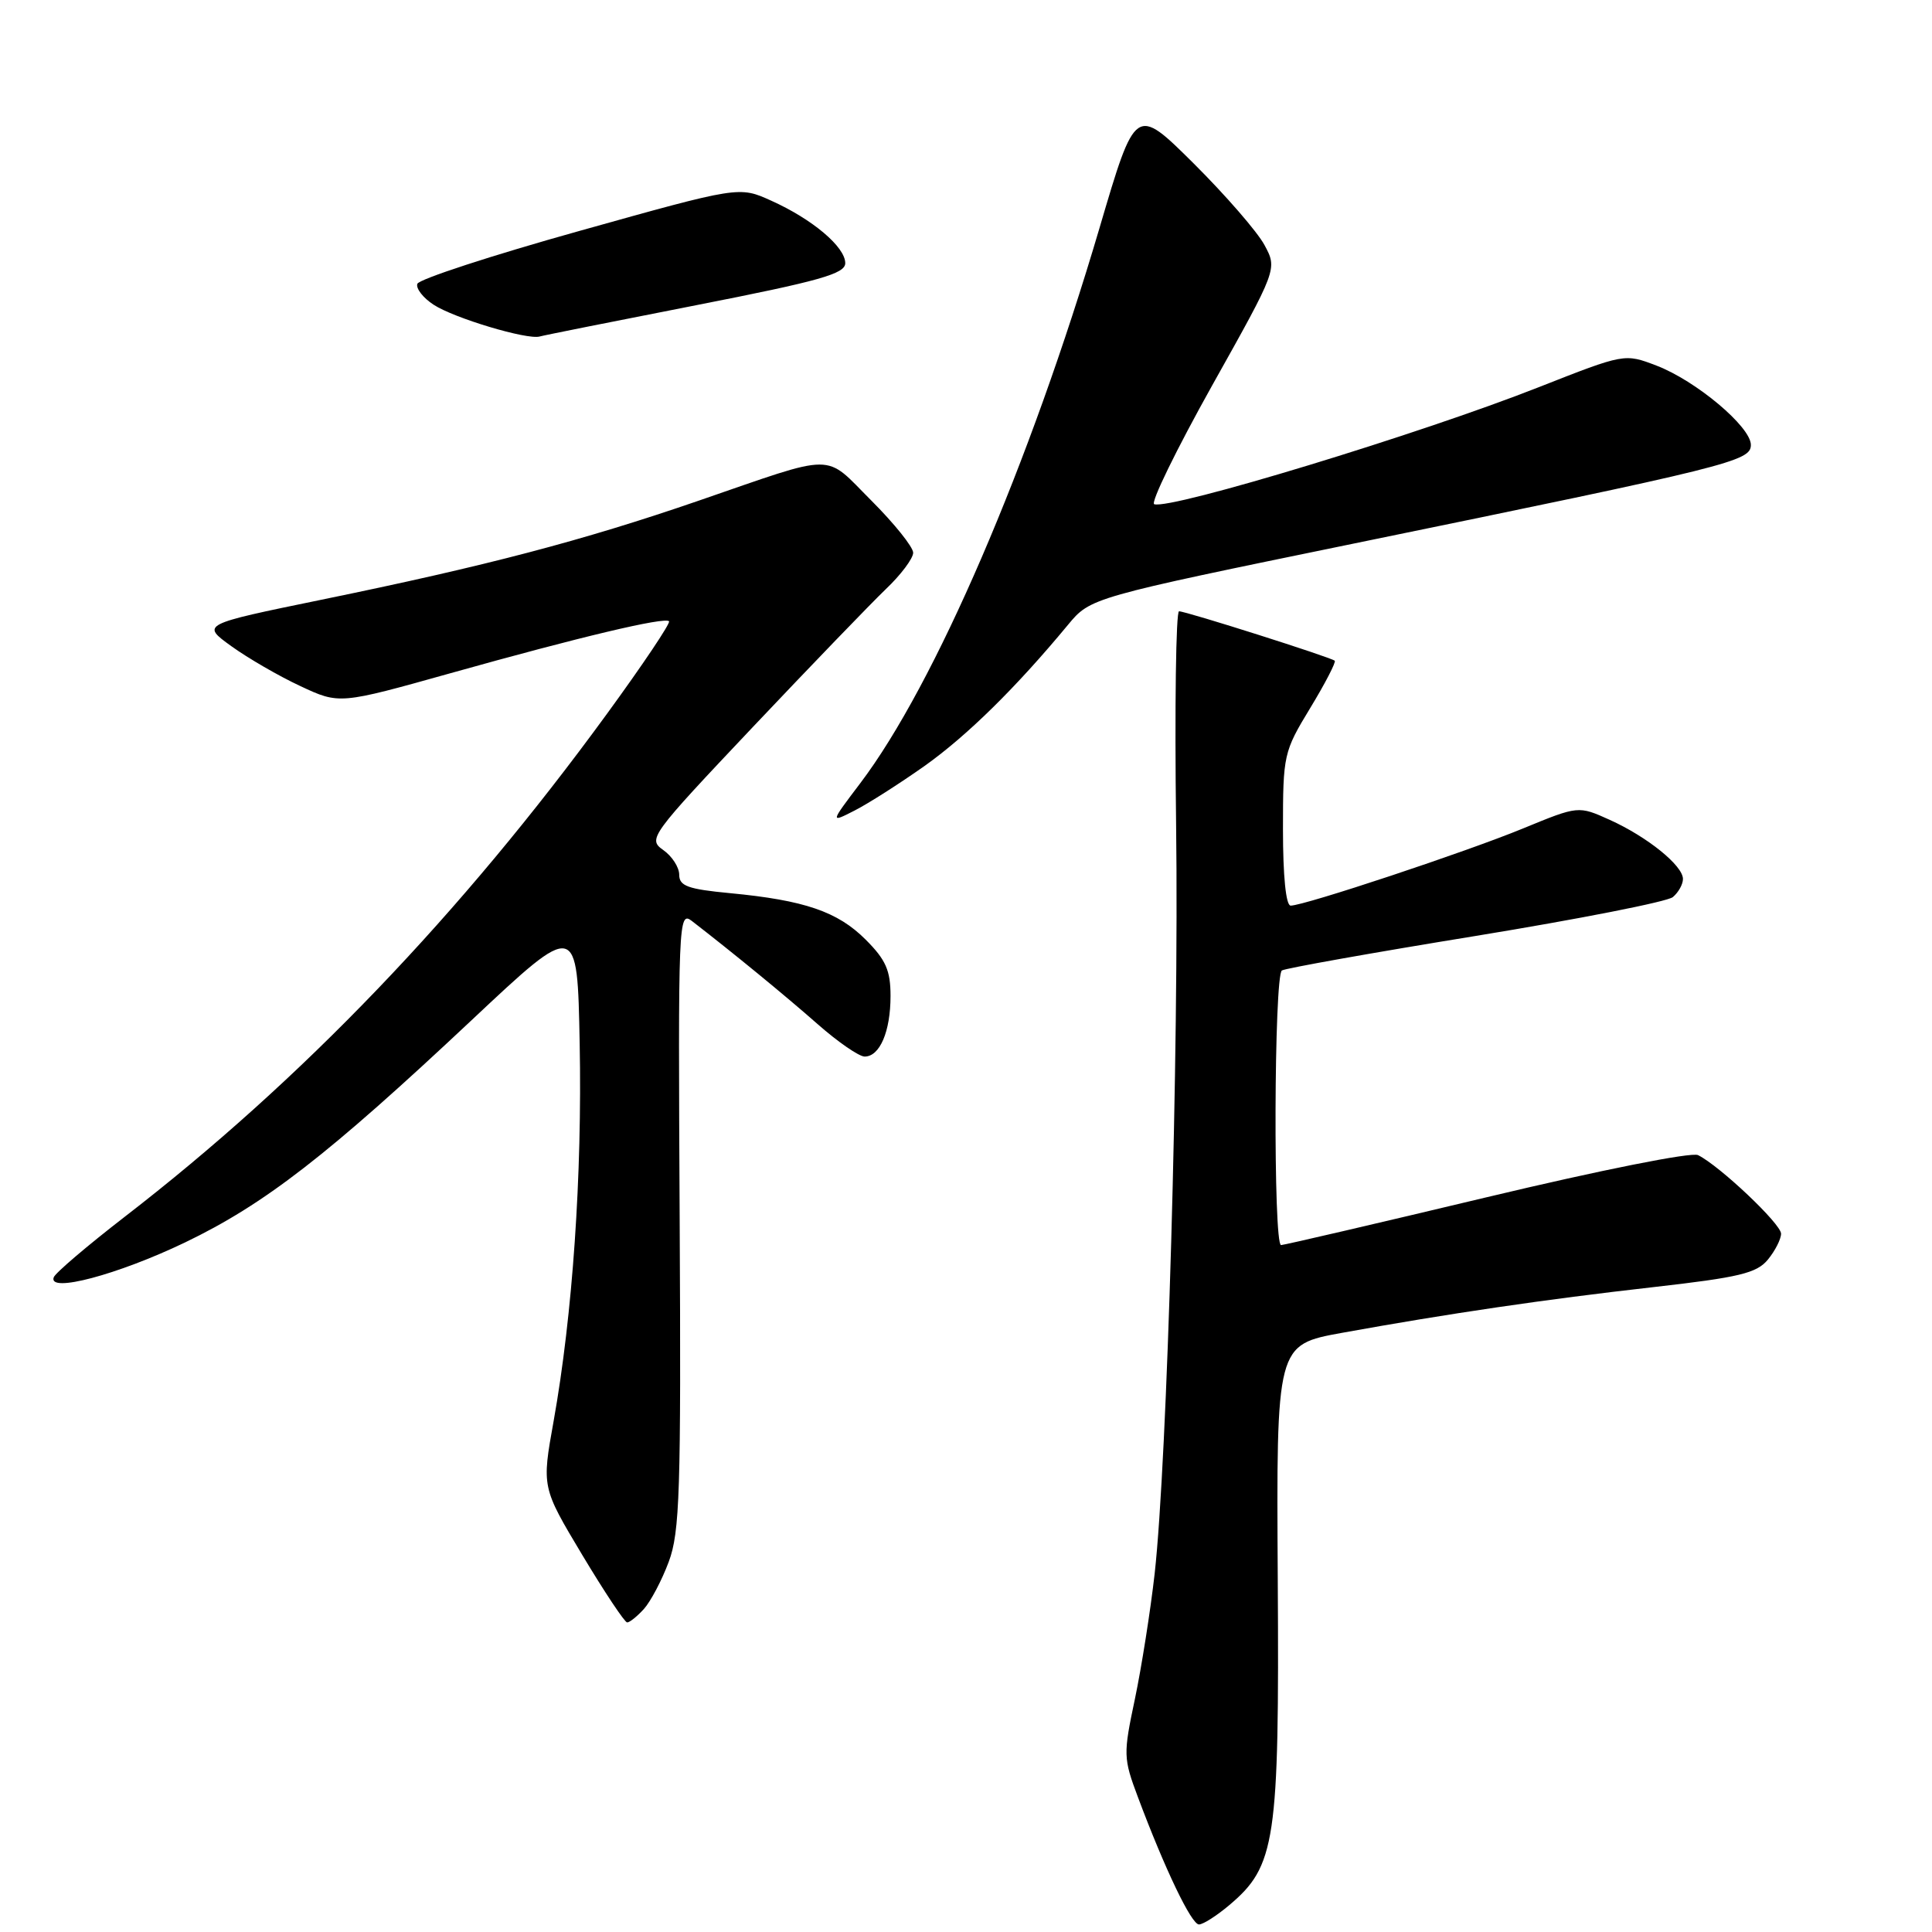 <?xml version="1.0" encoding="UTF-8" standalone="no"?>
<!DOCTYPE svg PUBLIC "-//W3C//DTD SVG 1.1//EN" "http://www.w3.org/Graphics/SVG/1.1/DTD/svg11.dtd" >
<svg xmlns="http://www.w3.org/2000/svg" xmlns:xlink="http://www.w3.org/1999/xlink" version="1.1" viewBox="0 0 256 256">
 <g >
 <path fill="currentColor"
d=" M 162.85 252.47 C 169.04 247.27 169.52 244.02 169.31 209.34 C 169.12 178.19 169.12 178.19 177.81 176.61 C 192.01 174.04 204.68 172.18 219.00 170.56 C 230.47 169.26 232.76 168.71 234.25 166.91 C 235.21 165.74 236.00 164.19 236.00 163.47 C 236.00 162.18 227.88 154.49 225.00 153.06 C 224.15 152.63 212.08 155.04 197.00 158.64 C 182.43 162.12 170.16 164.97 169.75 164.98 C 168.70 165.01 168.81 129.24 169.86 128.59 C 170.33 128.30 181.88 126.24 195.52 124.02 C 209.16 121.79 220.93 119.48 221.66 118.87 C 222.40 118.25 223.00 117.18 223.00 116.47 C 223.00 114.69 218.27 110.88 213.29 108.63 C 209.14 106.76 209.14 106.76 201.82 109.77 C 194.30 112.87 172.84 120.00 171.02 120.00 C 170.39 120.00 170.00 116.08 170.00 109.88 C 170.00 100.02 170.09 99.61 173.61 93.82 C 175.59 90.56 177.05 87.73 176.86 87.55 C 176.37 87.10 157.16 81.00 156.23 81.00 C 155.82 81.00 155.64 93.71 155.84 109.25 C 156.23 139.24 154.67 193.50 153.00 208.50 C 152.44 213.45 151.26 220.93 150.38 225.13 C 148.83 232.46 148.84 232.96 150.78 238.13 C 154.37 247.71 157.87 255.00 158.87 255.00 C 159.41 255.00 161.20 253.86 162.85 252.47 Z  M 85.32 213.20 C 86.21 212.21 87.70 209.40 88.61 206.95 C 90.08 203.02 90.25 197.67 90.06 161.56 C 89.85 122.02 89.90 120.67 91.67 122.03 C 97.09 126.22 104.06 131.93 108.36 135.72 C 111.03 138.07 113.83 140.00 114.57 140.00 C 116.58 140.00 118.00 136.68 118.00 131.97 C 118.00 128.59 117.38 127.18 114.70 124.50 C 110.99 120.79 106.60 119.29 96.75 118.35 C 91.15 117.82 90.00 117.40 90.00 115.91 C 90.00 114.92 89.05 113.45 87.88 112.63 C 85.82 111.18 86.13 110.75 99.77 96.32 C 107.48 88.17 115.41 79.95 117.39 78.05 C 119.38 76.16 121.00 73.99 121.00 73.24 C 121.00 72.49 118.51 69.38 115.46 66.33 C 109.09 59.96 111.12 59.96 92.50 66.37 C 77.25 71.62 64.48 74.98 42.58 79.47 C 26.66 82.74 26.66 82.74 30.65 85.62 C 32.84 87.20 36.96 89.59 39.80 90.91 C 44.97 93.33 44.97 93.33 59.74 89.19 C 76.89 84.38 88.06 81.73 88.65 82.32 C 88.88 82.55 85.17 88.08 80.40 94.62 C 61.08 121.12 39.98 143.13 16.50 161.25 C 11.55 165.08 7.33 168.67 7.12 169.25 C 6.34 171.37 15.59 168.91 24.50 164.64 C 35.08 159.55 43.43 153.08 62.50 135.17 C 76.50 122.02 76.50 122.02 76.81 138.26 C 77.15 155.75 75.87 174.24 73.36 188.29 C 71.78 197.07 71.78 197.07 77.14 206.02 C 80.09 210.94 82.77 214.97 83.10 214.98 C 83.42 214.99 84.42 214.19 85.32 213.20 Z  M 122.50 101.50 C 128.14 97.49 134.61 91.13 141.50 82.81 C 144.50 79.19 144.50 79.19 179.50 72.00 C 229.29 61.78 232.00 61.11 232.00 58.95 C 232.00 56.55 224.72 50.44 219.48 48.44 C 215.26 46.83 215.26 46.83 203.88 51.31 C 188.19 57.50 155.16 67.55 152.94 66.81 C 152.42 66.64 155.88 59.55 160.62 51.07 C 169.26 35.64 169.26 35.64 167.55 32.47 C 166.62 30.73 162.39 25.86 158.16 21.65 C 150.46 14.01 150.46 14.01 145.69 30.21 C 136.44 61.57 123.87 90.74 113.99 103.78 C 109.99 109.06 109.99 109.06 113.24 107.40 C 115.03 106.49 119.20 103.83 122.50 101.50 Z  M 92.25 40.44 C 108.62 37.23 112.00 36.28 112.00 34.87 C 112.00 32.72 107.66 29.05 102.19 26.59 C 97.95 24.67 97.95 24.67 76.81 30.59 C 65.18 33.84 55.50 37.00 55.30 37.61 C 55.09 38.22 56.06 39.47 57.46 40.38 C 60.16 42.15 69.84 45.05 71.50 44.59 C 72.05 44.43 81.39 42.57 92.25 40.44 Z "/>
</g>
</svg>